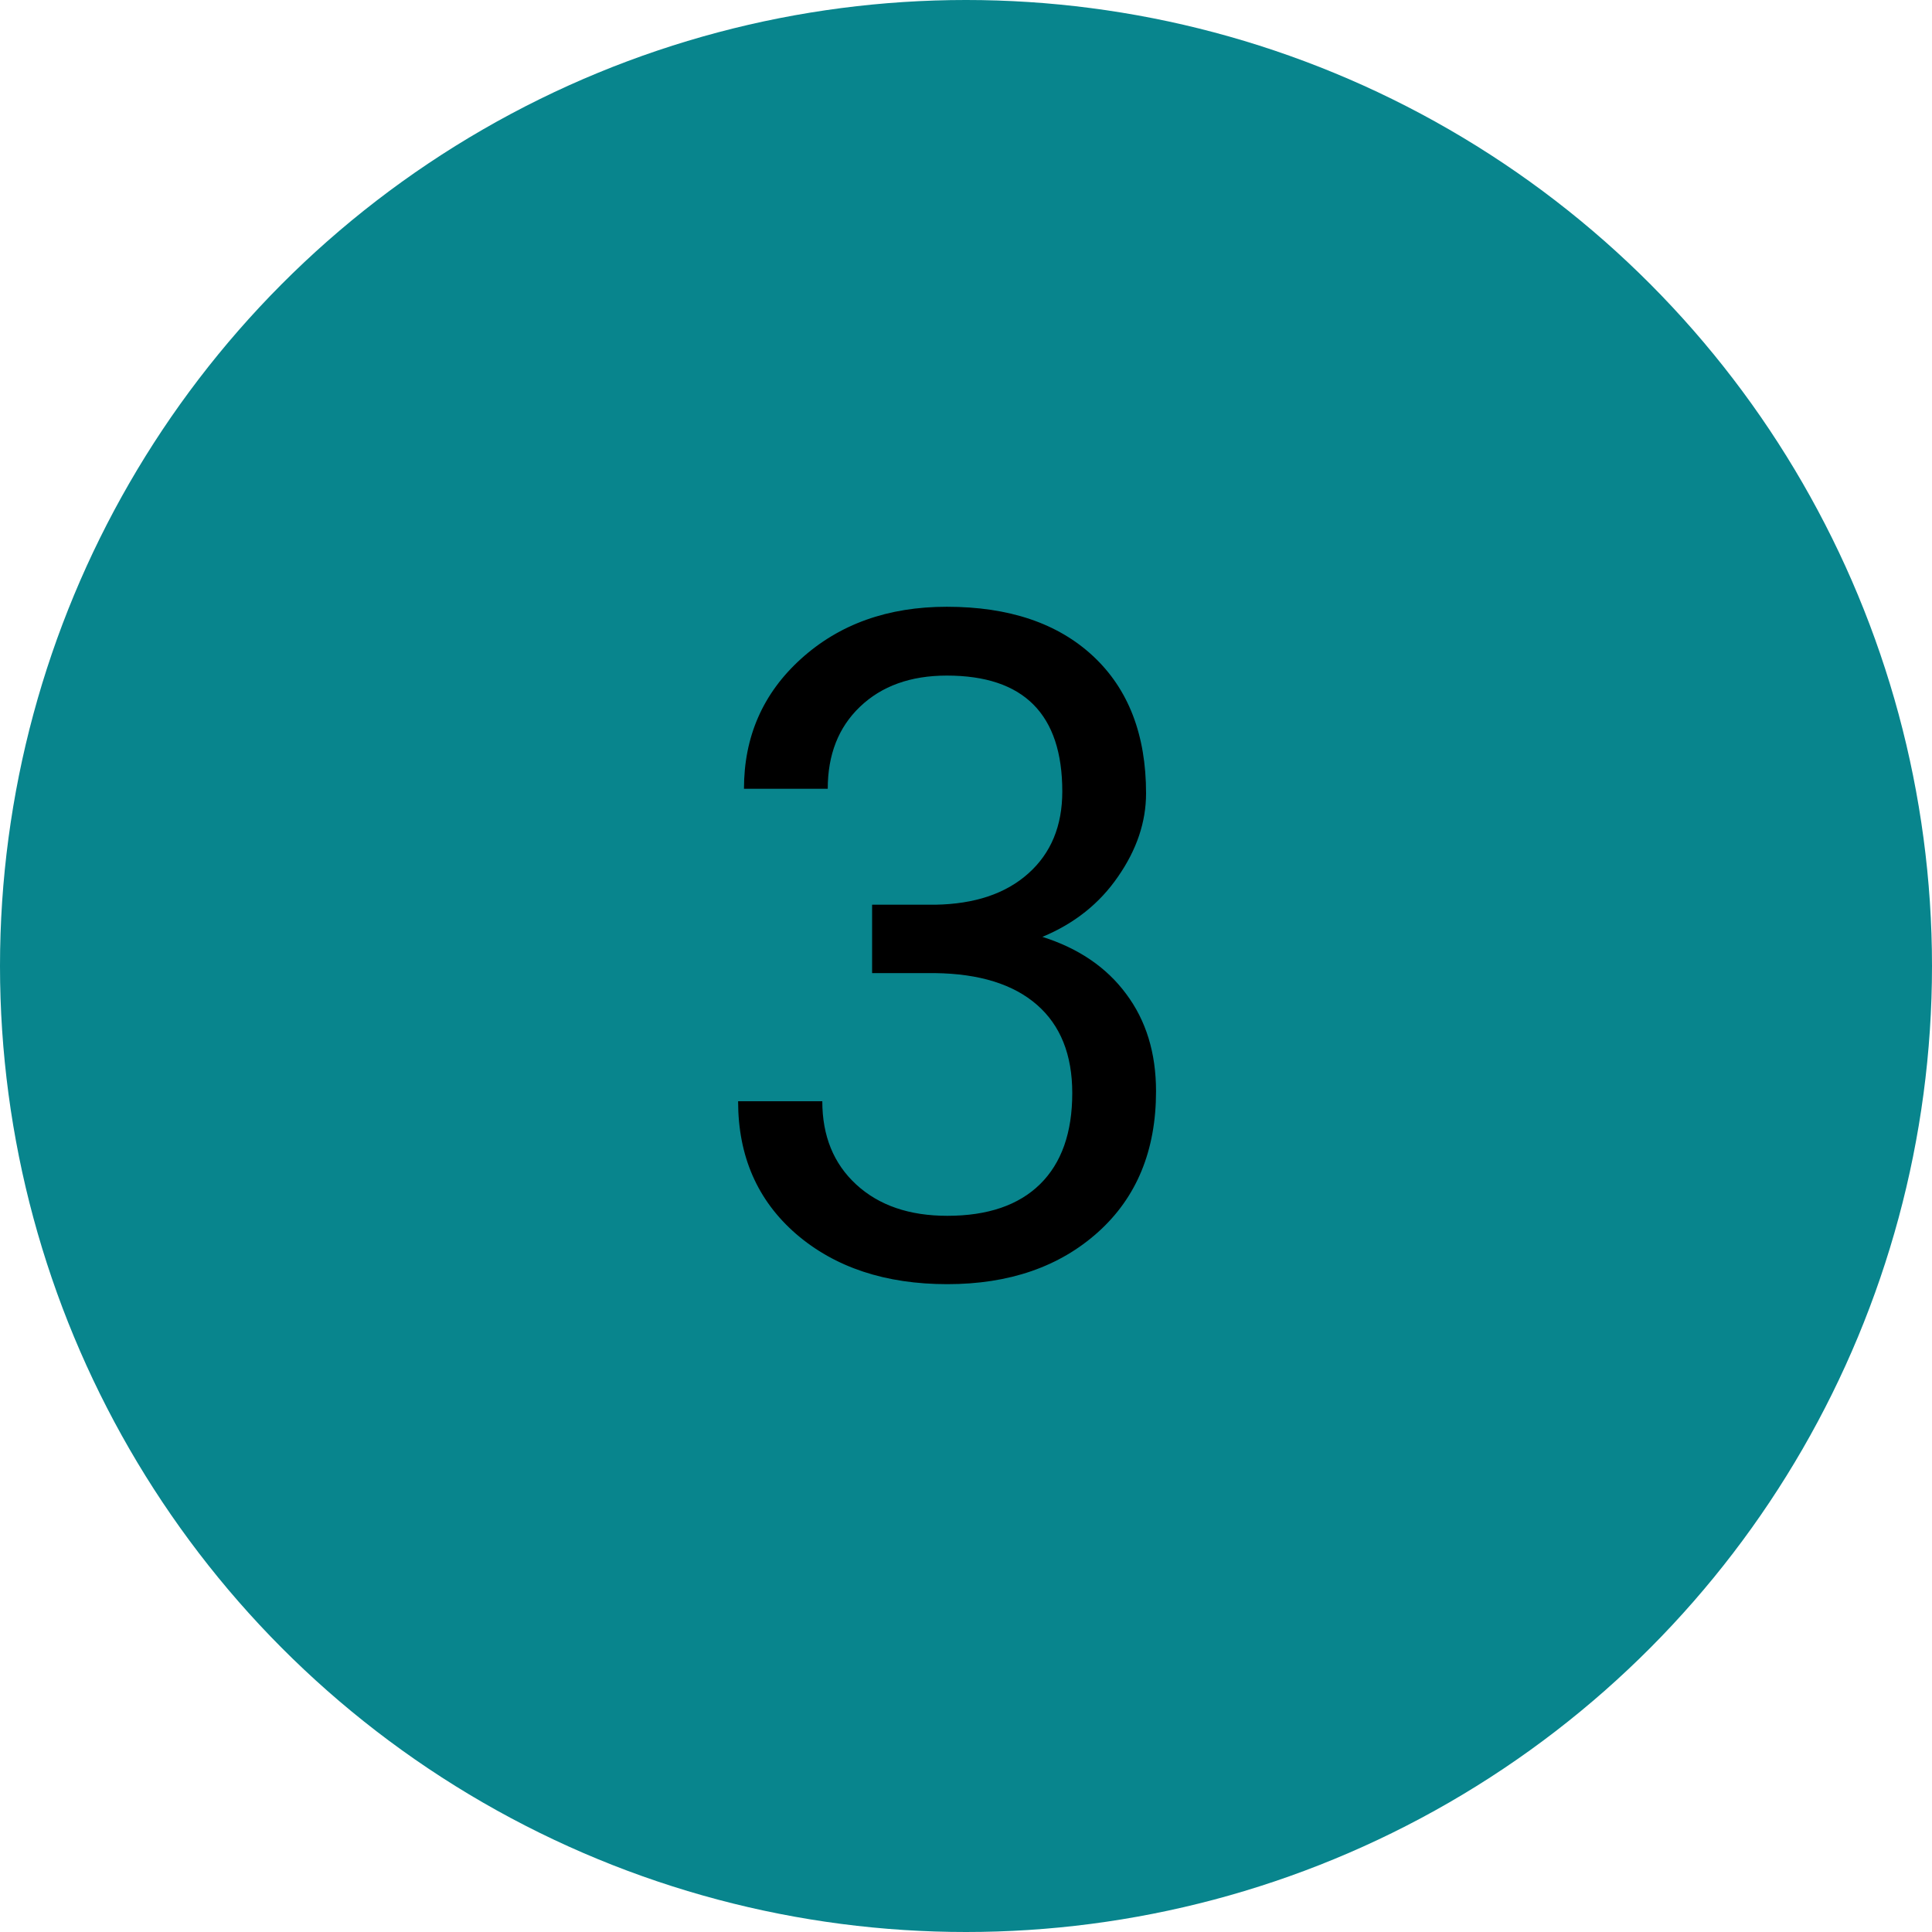<svg width="50" height="50" viewBox="0 0 50 50" fill="none" xmlns="http://www.w3.org/2000/svg">
<circle cx="25" cy="25" r="25" fill="#08858D"/>
<path d="M22.57 23.414H24.199C25.223 23.398 26.027 23.129 26.613 22.605C27.199 22.082 27.492 21.375 27.492 20.484C27.492 18.484 26.496 17.484 24.504 17.484C23.566 17.484 22.816 17.754 22.254 18.293C21.699 18.824 21.422 19.531 21.422 20.414H19.254C19.254 19.062 19.746 17.941 20.73 17.051C21.723 16.152 22.98 15.703 24.504 15.703C26.113 15.703 27.375 16.129 28.289 16.98C29.203 17.832 29.66 19.016 29.66 20.531C29.66 21.273 29.418 21.992 28.934 22.688C28.457 23.383 27.805 23.902 26.977 24.246C27.914 24.543 28.637 25.035 29.145 25.723C29.66 26.41 29.918 27.25 29.918 28.242C29.918 29.773 29.418 30.988 28.418 31.887C27.418 32.785 26.117 33.234 24.516 33.234C22.914 33.234 21.609 32.801 20.602 31.934C19.602 31.066 19.102 29.922 19.102 28.5H21.281C21.281 29.398 21.574 30.117 22.16 30.656C22.746 31.195 23.531 31.465 24.516 31.465C25.562 31.465 26.363 31.191 26.918 30.645C27.473 30.098 27.75 29.312 27.75 28.289C27.75 27.297 27.445 26.535 26.836 26.004C26.227 25.473 25.348 25.199 24.199 25.184H22.57V23.414Z" fill="black"/>
</svg>
